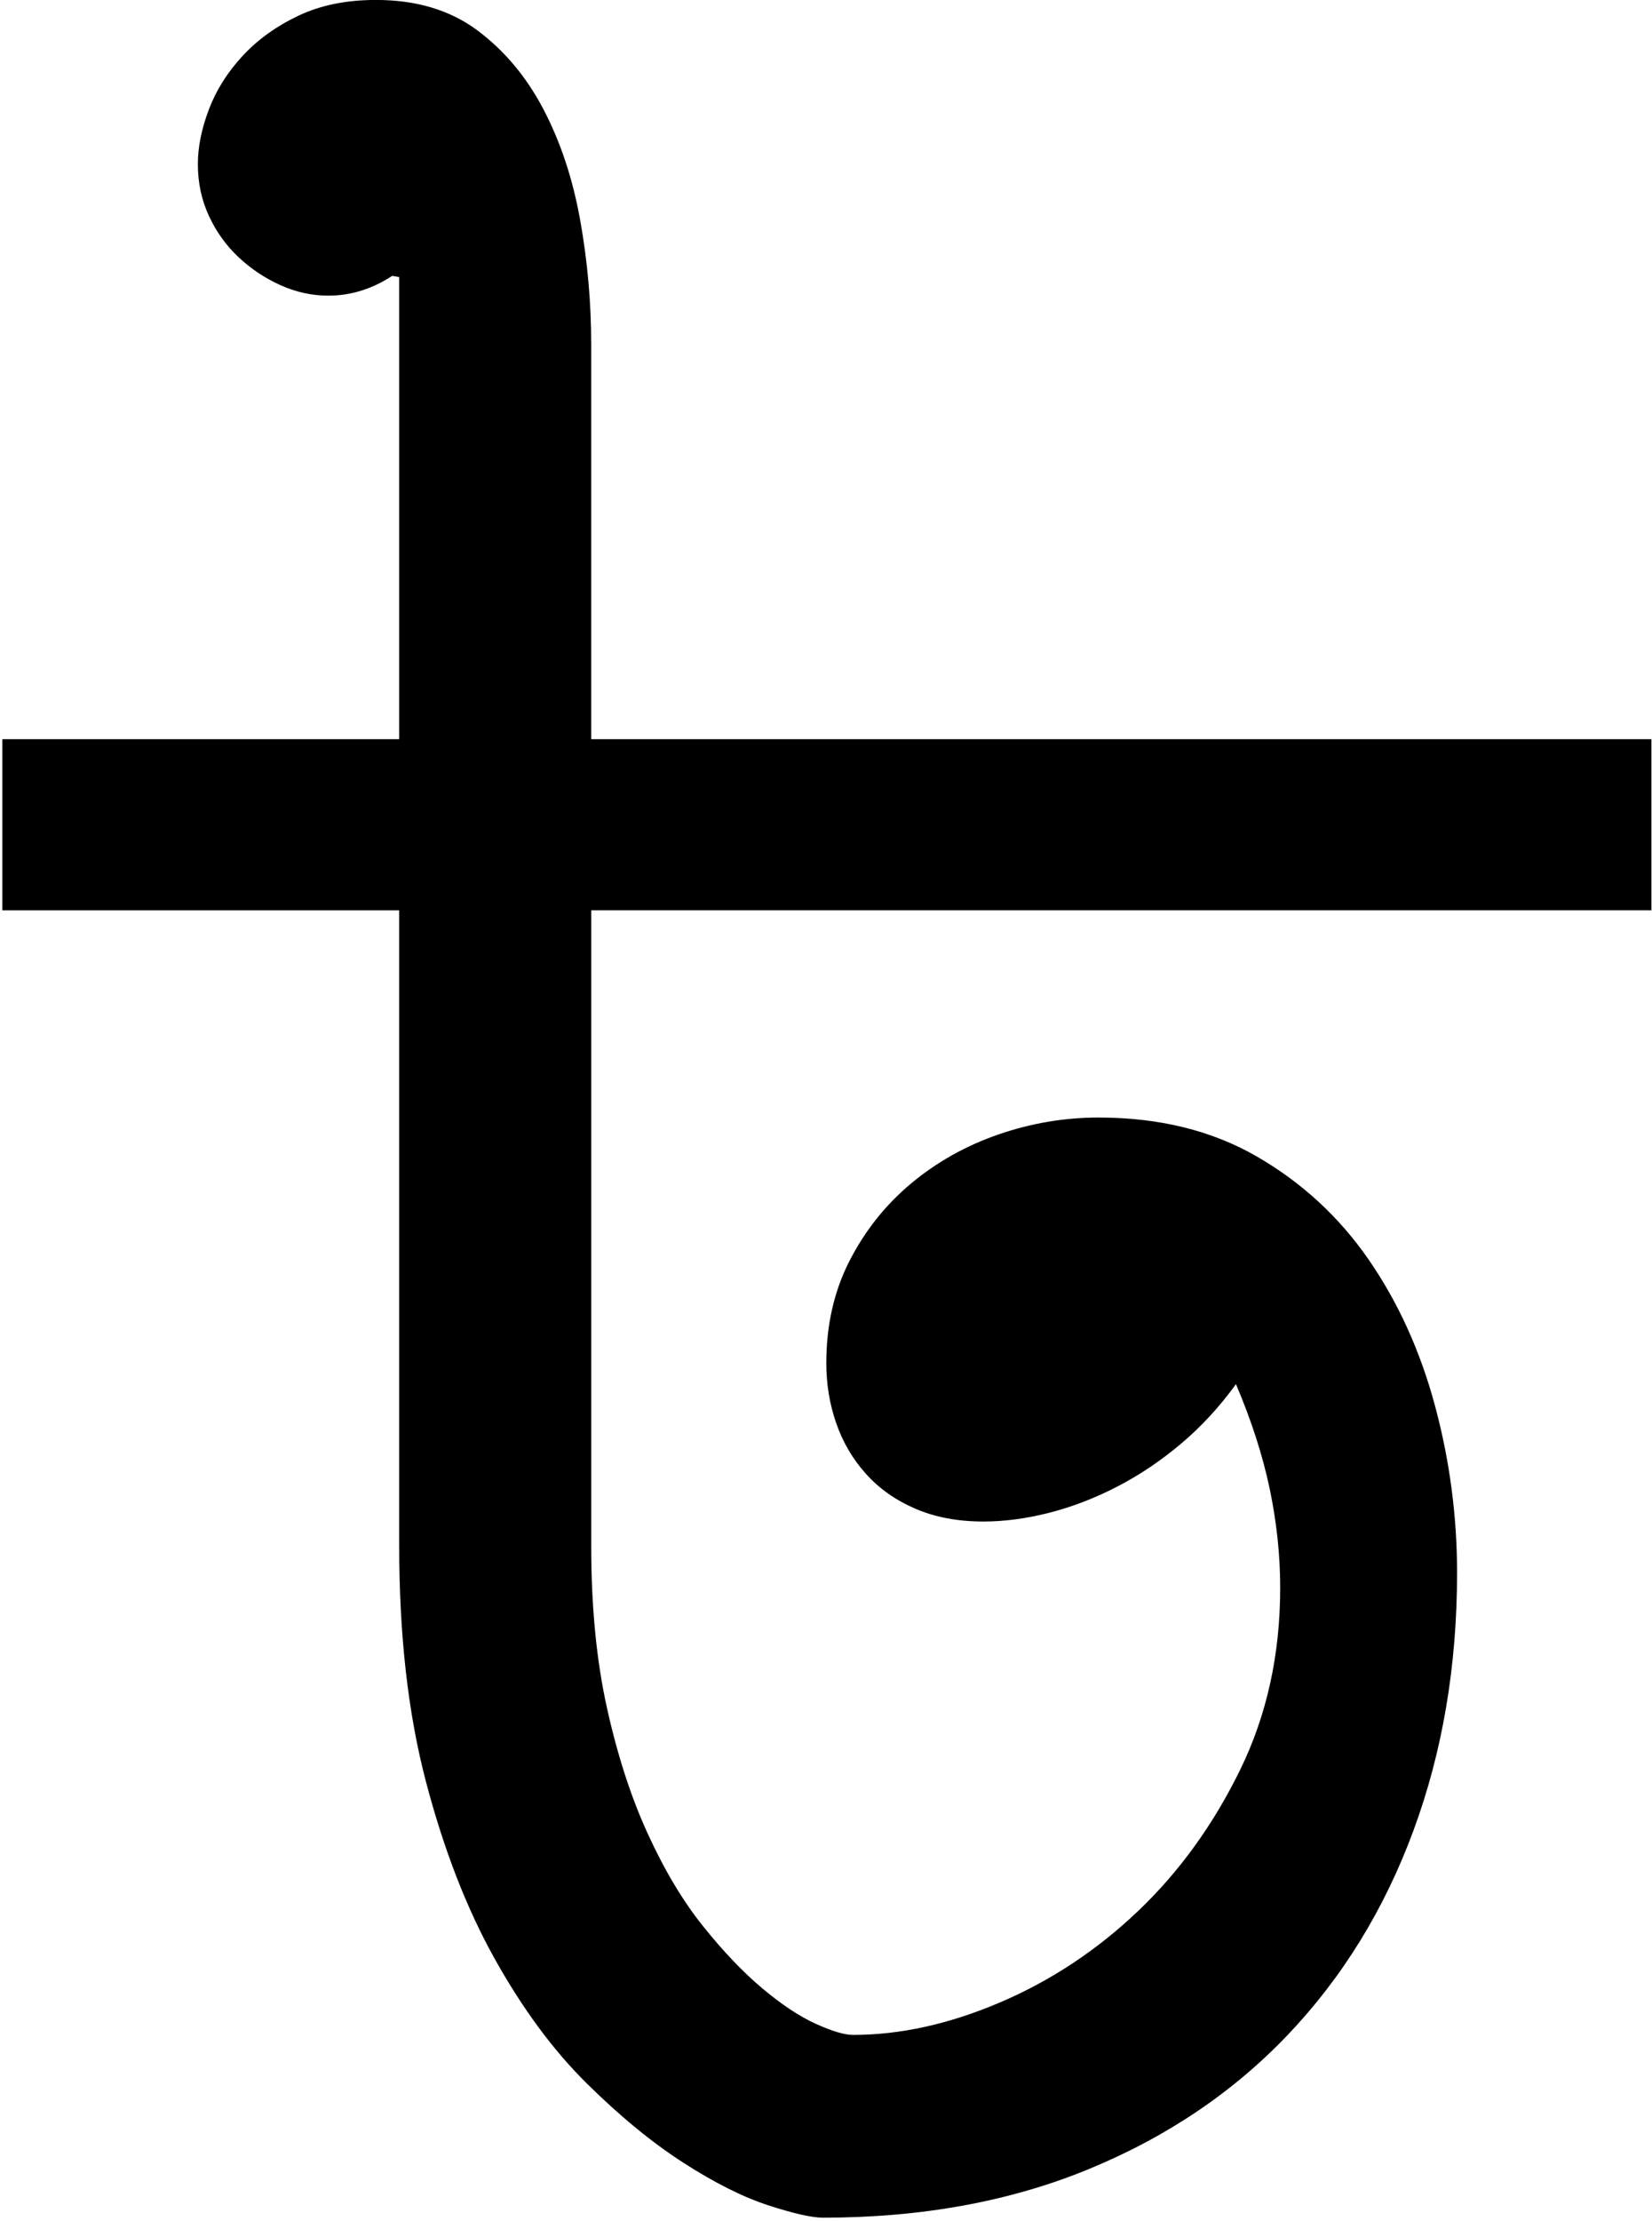 <?xml version="1.0" encoding="iso-8859-1"?>
<!-- Generator: Adobe Illustrator 21.1.0, SVG Export Plug-In . SVG Version: 6.00 Build 0)  -->
<svg version="1.1"
	 id="svg2" xmlns:cc="http://creativecommons.org/ns#" xmlns:dc="http://purl.org/dc/elements/1.1/" xmlns:rdf="http://www.w3.org/1999/02/22-rdf-syntax-ns#" xmlns:svg="http://www.w3.org/2000/svg"
	 xmlns="http://www.w3.org/2000/svg" xmlns:xlink="http://www.w3.org/1999/xlink" x="0px" y="0px" viewBox="0 0 190.667 256.276"
	 style="enable-background:new 0 0 190.667 256.276;" xml:space="preserve">
<path d="M168.169,181.46c0,10.746-1.68,20.664-5.037,29.752c-3.357,9.09-8.193,16.947-14.506,23.573
	c-6.314,6.628-13.992,11.799-23.037,15.514s-19.254,5.574-30.623,5.574c-1.256,0-3.338-0.47-6.247-1.41
	c-2.911-0.94-6.179-2.573-9.806-4.902c-3.626-2.328-7.366-5.395-11.215-9.201c-3.851-3.805-7.388-8.597-10.611-14.372
	c-3.224-5.776-5.866-12.58-7.925-20.417c-2.061-7.834-3.089-16.9-3.089-27.199v-73.338H0.27V85.288h45.803V31.963l-0.806-0.134
	c-2.33,1.524-4.792,2.283-7.388,2.283c-1.88,0-3.717-0.403-5.507-1.208c-1.792-0.806-3.404-1.88-4.835-3.224
	c-1.433-1.343-2.575-2.932-3.425-4.769c-0.852-1.834-1.276-3.828-1.276-5.977c0-1.969,0.424-4.074,1.276-6.313
	c0.85-2.237,2.149-4.298,3.895-6.179s3.896-3.425,6.447-4.634c2.552-1.208,5.528-1.813,8.932-1.813c4.655,0,8.55,1.165,11.686,3.492
	c3.133,2.33,5.686,5.373,7.656,9.134c1.968,3.761,3.379,8.015,4.231,12.76c0.85,4.747,1.276,9.537,1.276,14.372v45.534h122.365
	v19.745H68.236v73.338c0,6.984,0.604,13.209,1.813,18.67c1.209,5.463,2.774,10.299,4.701,14.507c1.924,4.21,4.05,7.77,6.38,10.679
	c2.328,2.91,4.611,5.306,6.851,7.186c2.237,1.881,4.298,3.247,6.179,4.097c1.881,0.853,3.313,1.276,4.299,1.276
	c5.461,0,11.125-1.253,16.99-3.761c5.863-2.506,11.17-6.021,15.918-10.544c4.744-4.521,8.662-9.94,11.752-16.253
	c3.09-6.313,4.635-13.318,4.635-21.021c0-3.761-0.404-7.565-1.209-11.417c-0.807-3.849-2.105-7.878-3.896-12.088
	c-1.879,2.598-3.984,4.881-6.313,6.85c-2.33,1.971-4.791,3.627-7.387,4.97c-2.6,1.344-5.219,2.351-7.857,3.022
	c-2.643,0.672-5.172,1.008-7.59,1.008c-2.955,0-5.574-0.491-7.857-1.478c-2.283-0.984-4.188-2.328-5.709-4.03
	c-1.523-1.699-2.666-3.647-3.426-5.843c-0.762-2.193-1.141-4.499-1.141-6.917c0-4.387,0.895-8.328,2.686-11.82
	s4.164-6.469,7.119-8.933c2.955-2.461,6.313-4.342,10.074-5.641c3.762-1.298,7.609-1.948,11.551-1.948
	c6.984,0,13.074,1.5,18.268,4.5c5.193,3.001,9.49,6.964,12.895,11.887c3.402,4.926,5.955,10.545,7.656,16.857
	C167.318,168.499,168.169,174.925,168.169,181.46z"/>
</svg>

